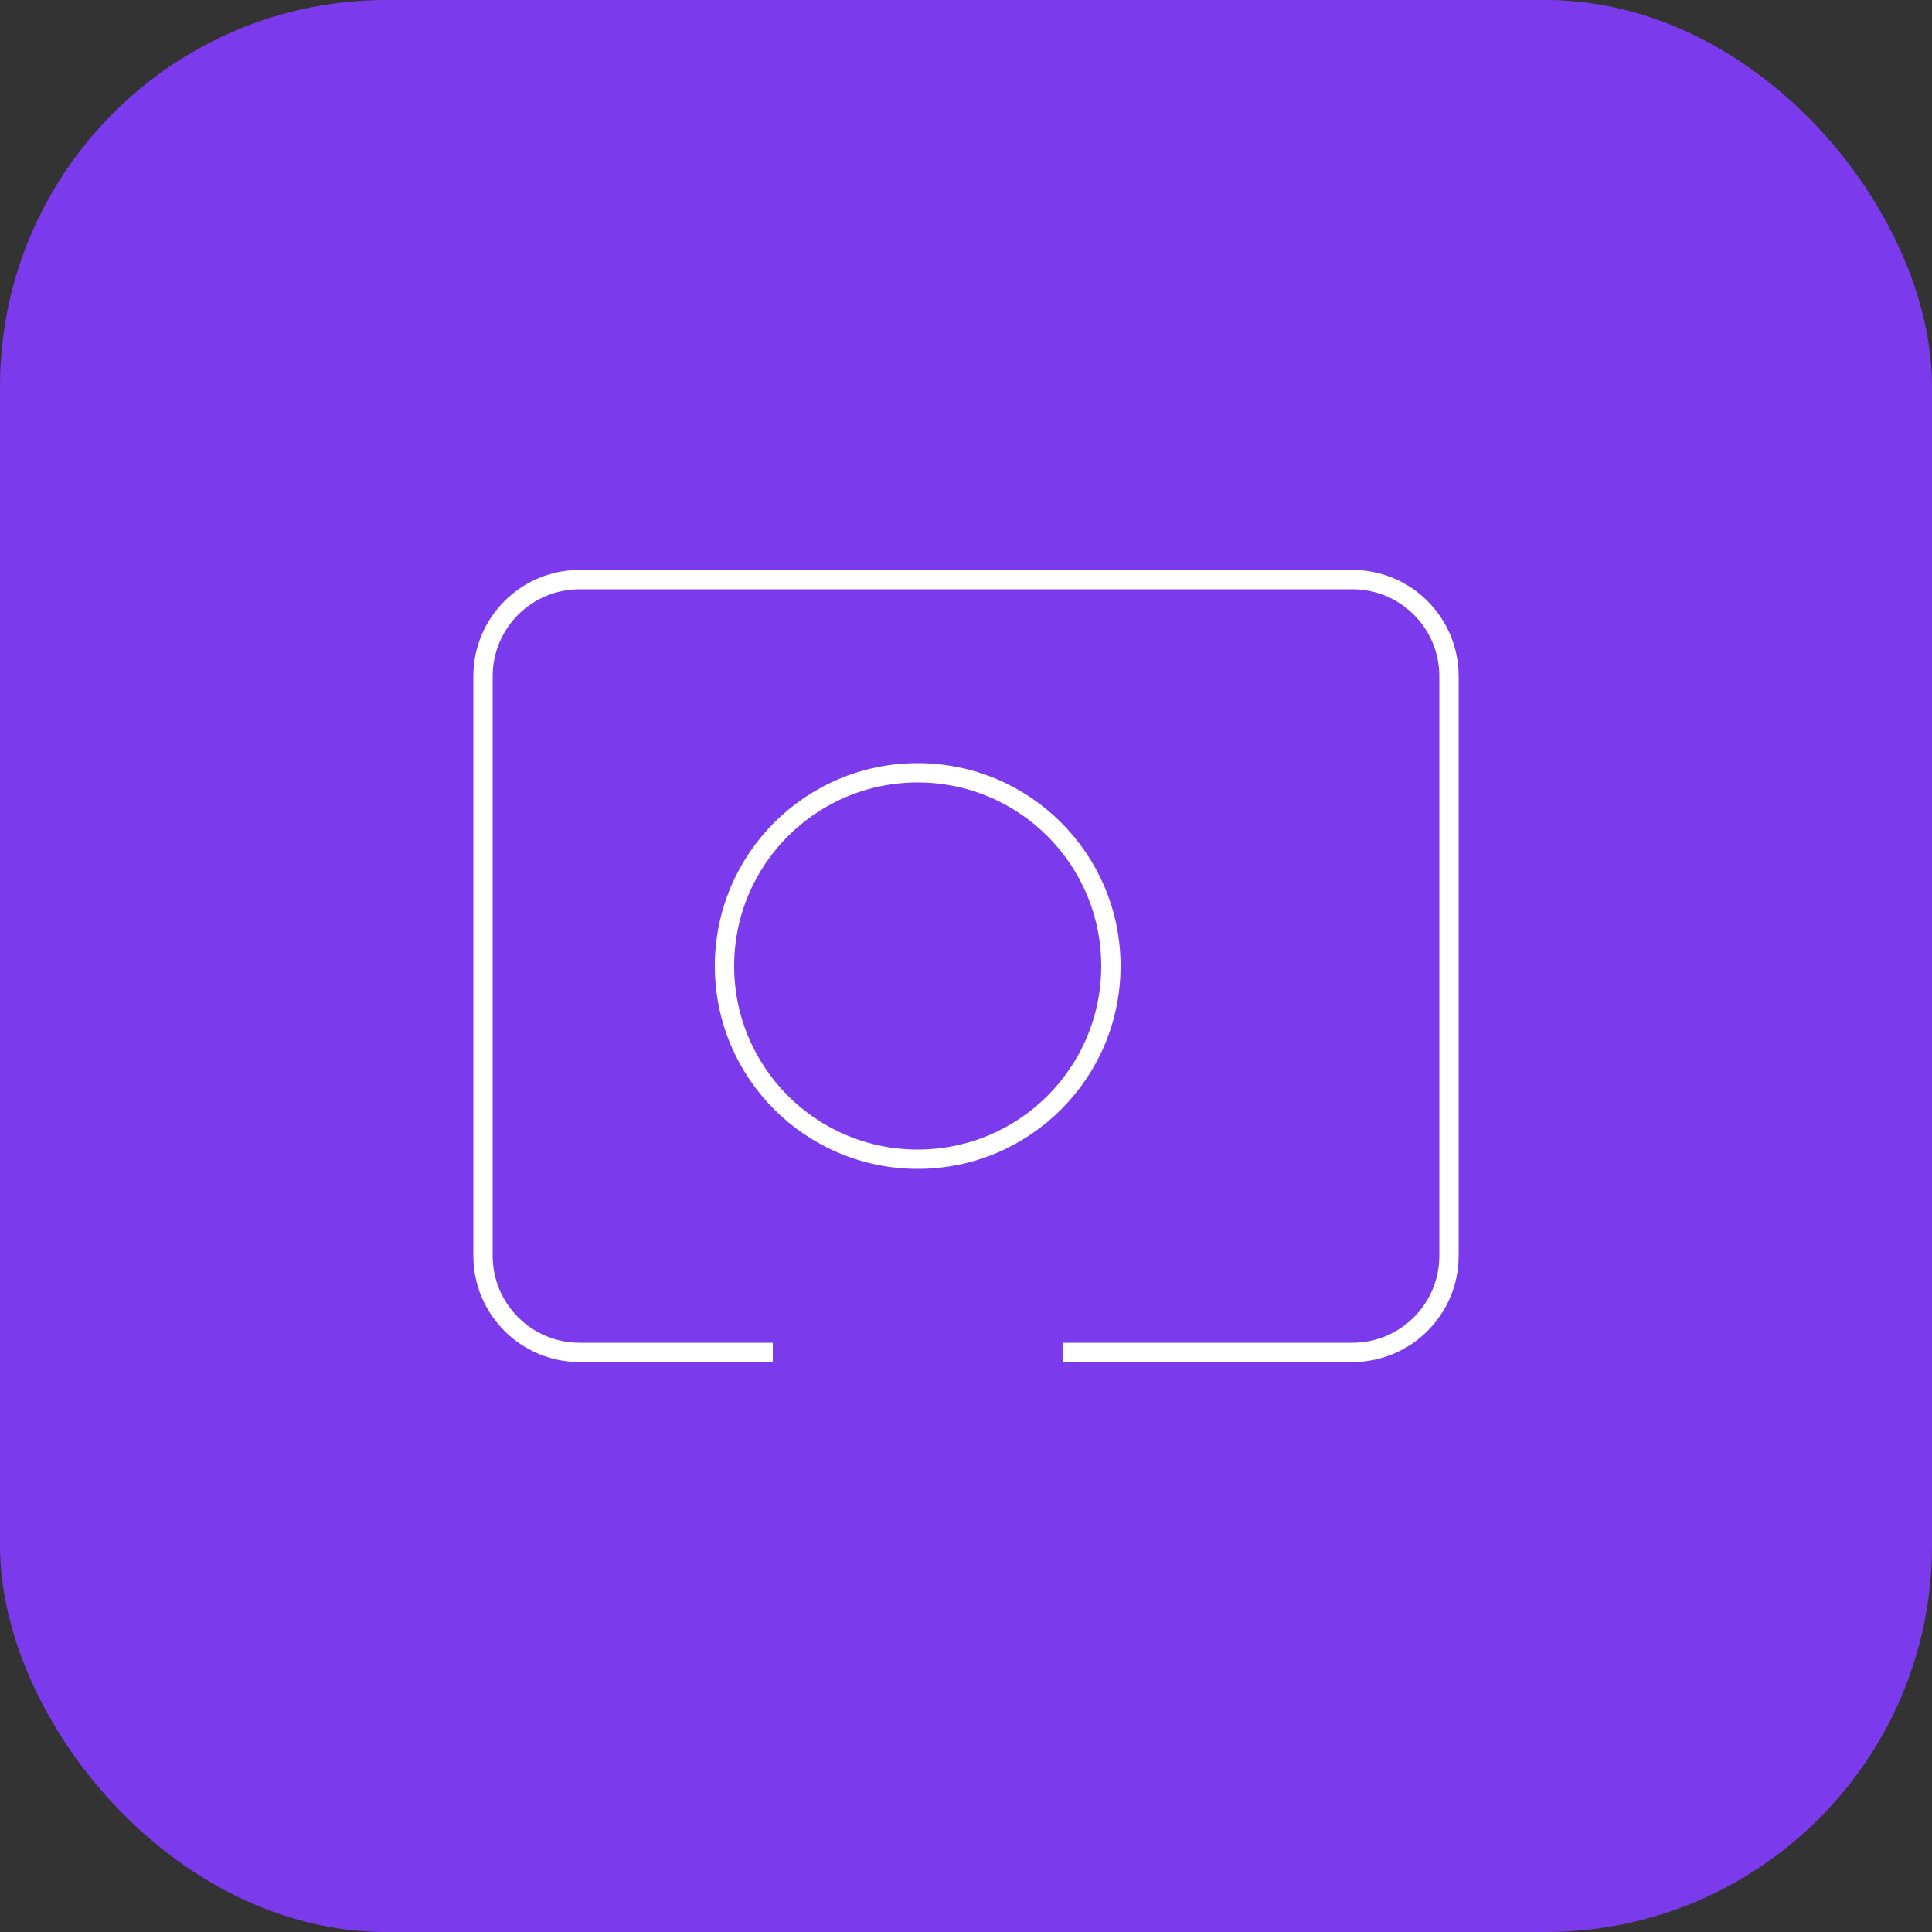 <svg
  viewBox="0 0 100 100"
  fill="none"
  xmlns="http://www.w3.org/2000/svg"
>
  <rect x="0" y="0" width="100" height="100" fill="#333333" stroke="none"/>
  <rect width="100" height="100" rx="20" fill="#7c3aed" />
  <path
    d="M25 35C25 32.239 27.239 30 30 30H70C72.761 30 75 32.239 75 35V65C75 67.761 72.761 70 70 70H55M25 35V65C25 67.761 27.239 70 30 70H40"
    stroke="white"
    strokeWidth="6"
    strokeLinecap="round"
    strokeLinejoin="round"
  />
  <circle cx="47.5" cy="50" r="10" stroke="white" strokeWidth="6" />
</svg>